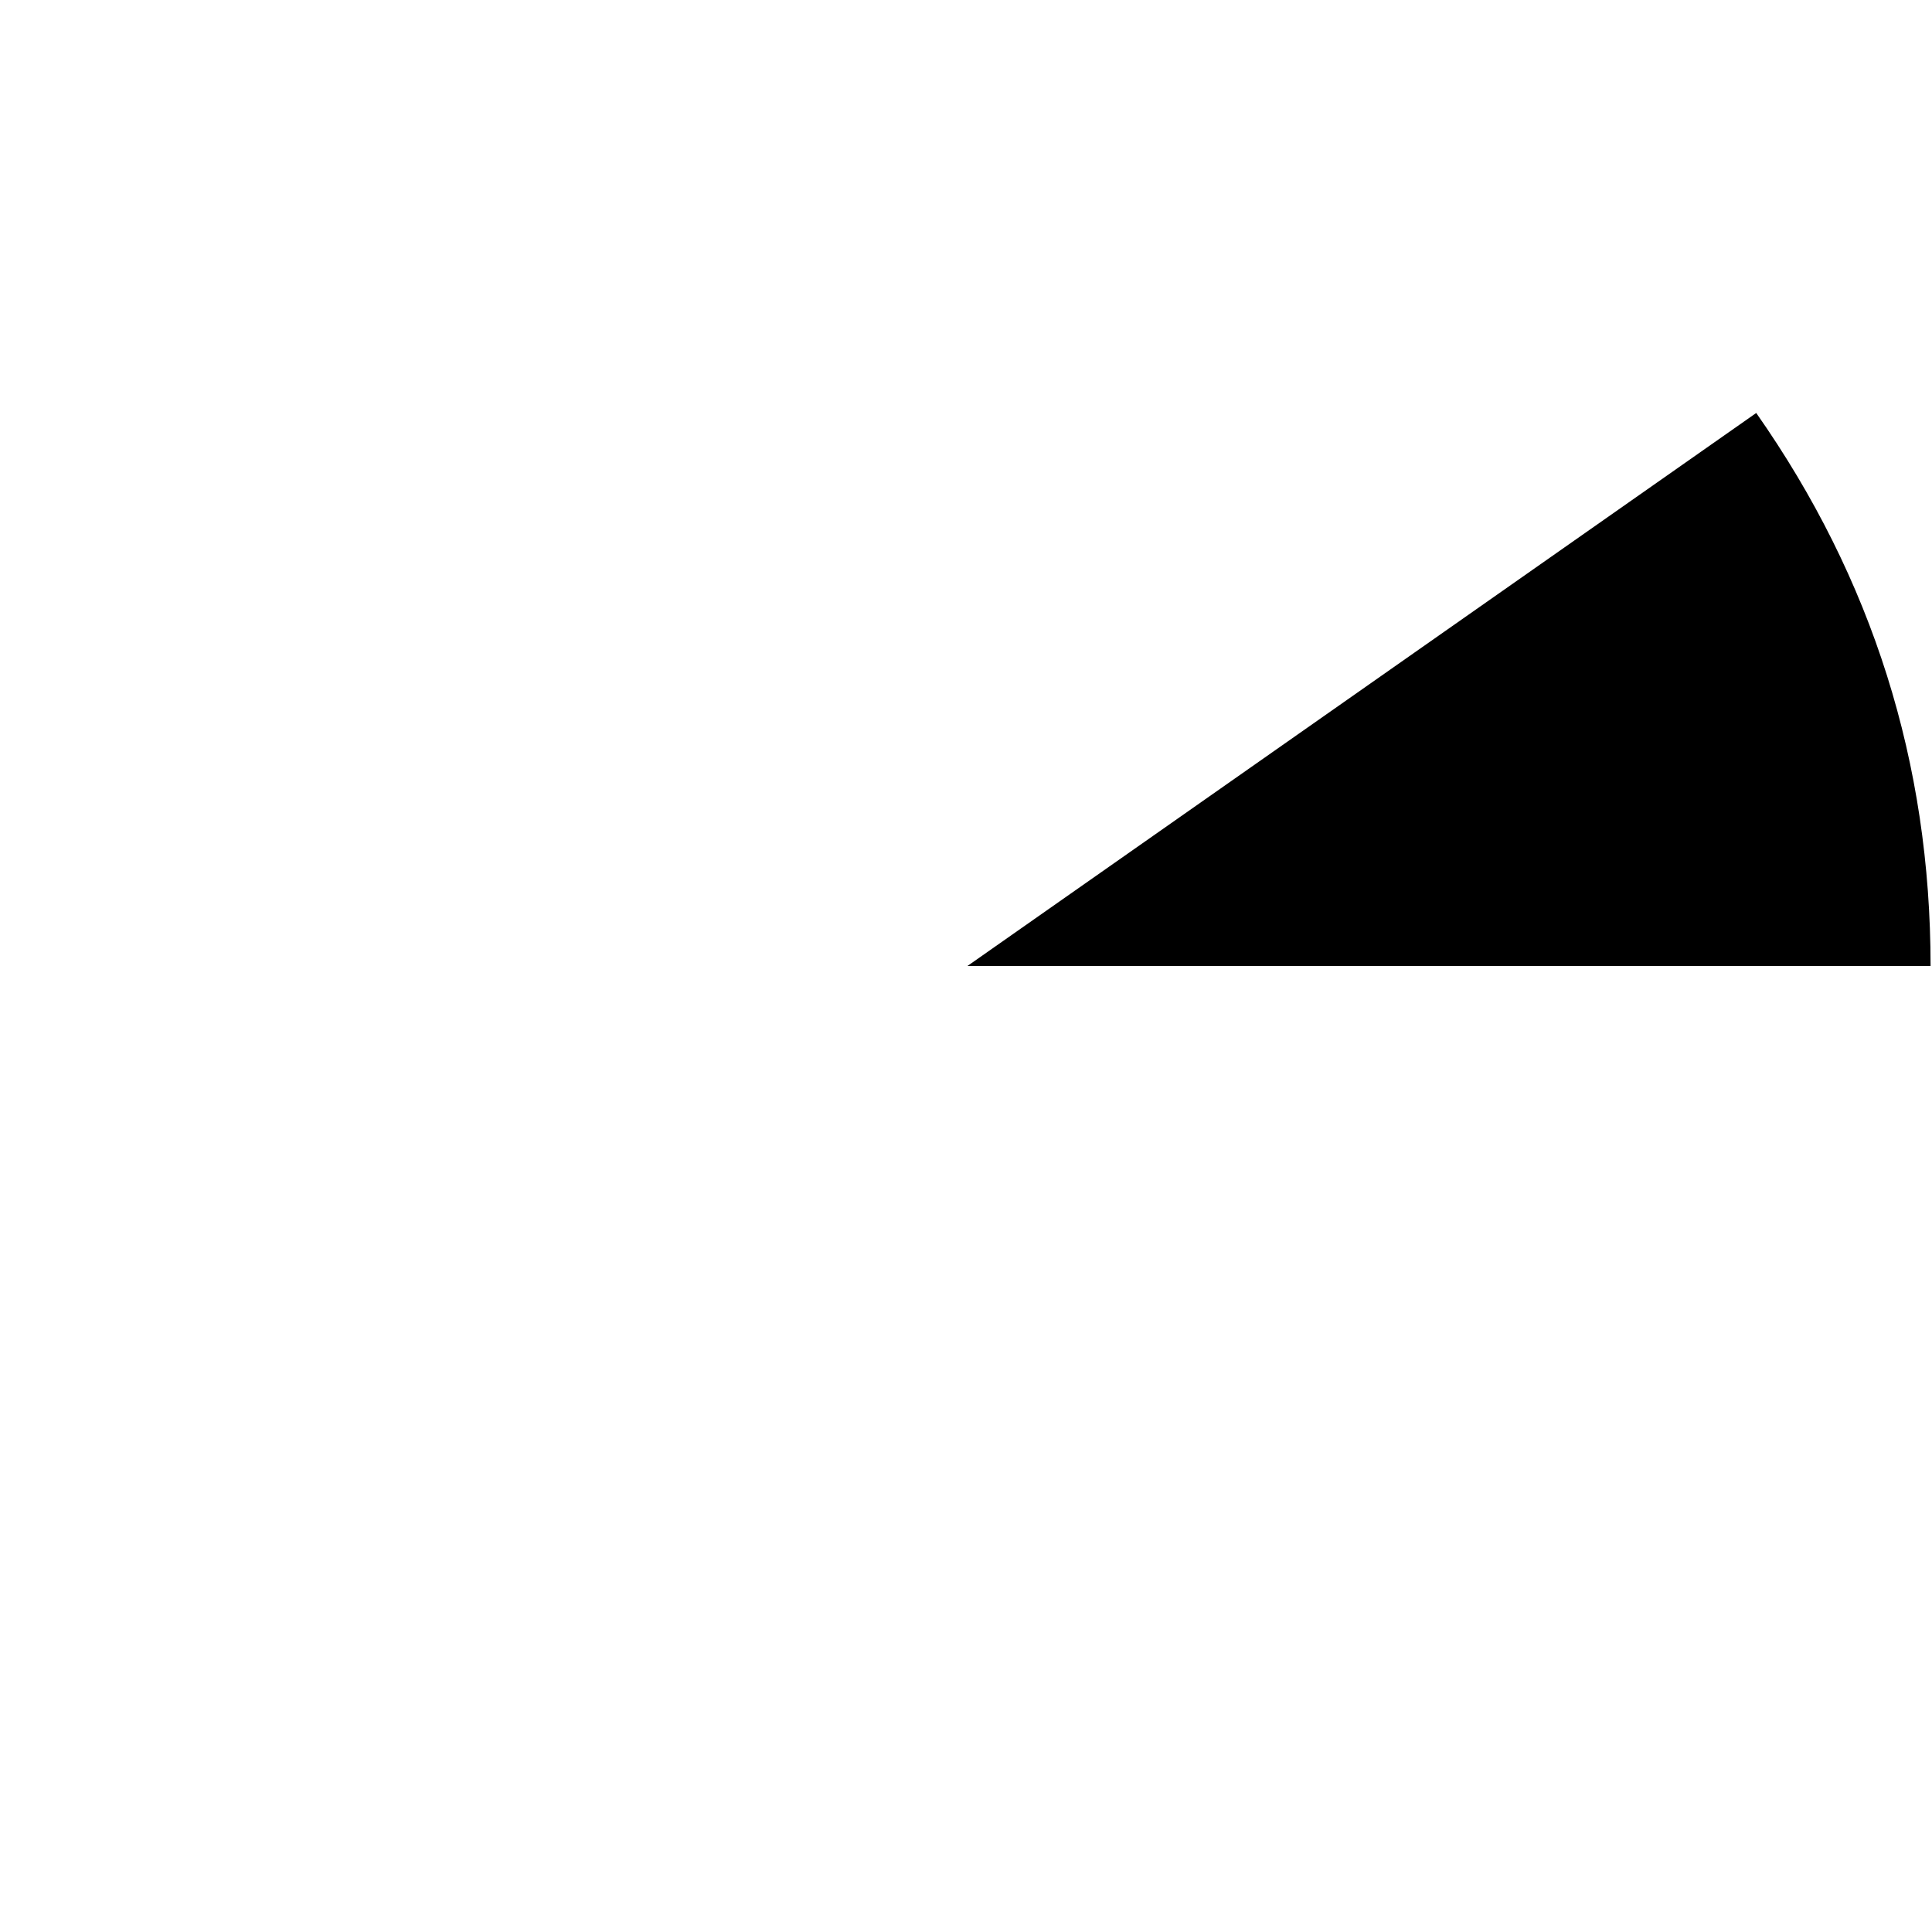 <?xml version="1.0" encoding="UTF-8" standalone="no"?>
<svg xmlns:ffdec="https://www.free-decompiler.com/flash" xmlns:xlink="http://www.w3.org/1999/xlink" ffdec:objectType="frame" height="67.6px" width="67.6px" xmlns="http://www.w3.org/2000/svg">
  <g transform="matrix(1.0, 0.0, 0.0, 1.0, 0.15, 0.15)">
    <use ffdec:characterId="3029" height="19.35" transform="matrix(1.0, 0.0, 0.0, 1.0, 33.7, 14.3)" width="33.7" xlink:href="#shape0"/>
  </g>
  <defs>
    <g id="shape0" transform="matrix(1.0, 0.0, 0.0, 1.0, -33.7, -14.3)">
      <path d="M67.4 33.65 L33.7 33.65 61.3 14.3 Q67.4 23.0 67.4 33.65" fill="#000000" fill-rule="evenodd" stroke="none"/>
    </g>
  </defs>
</svg>
